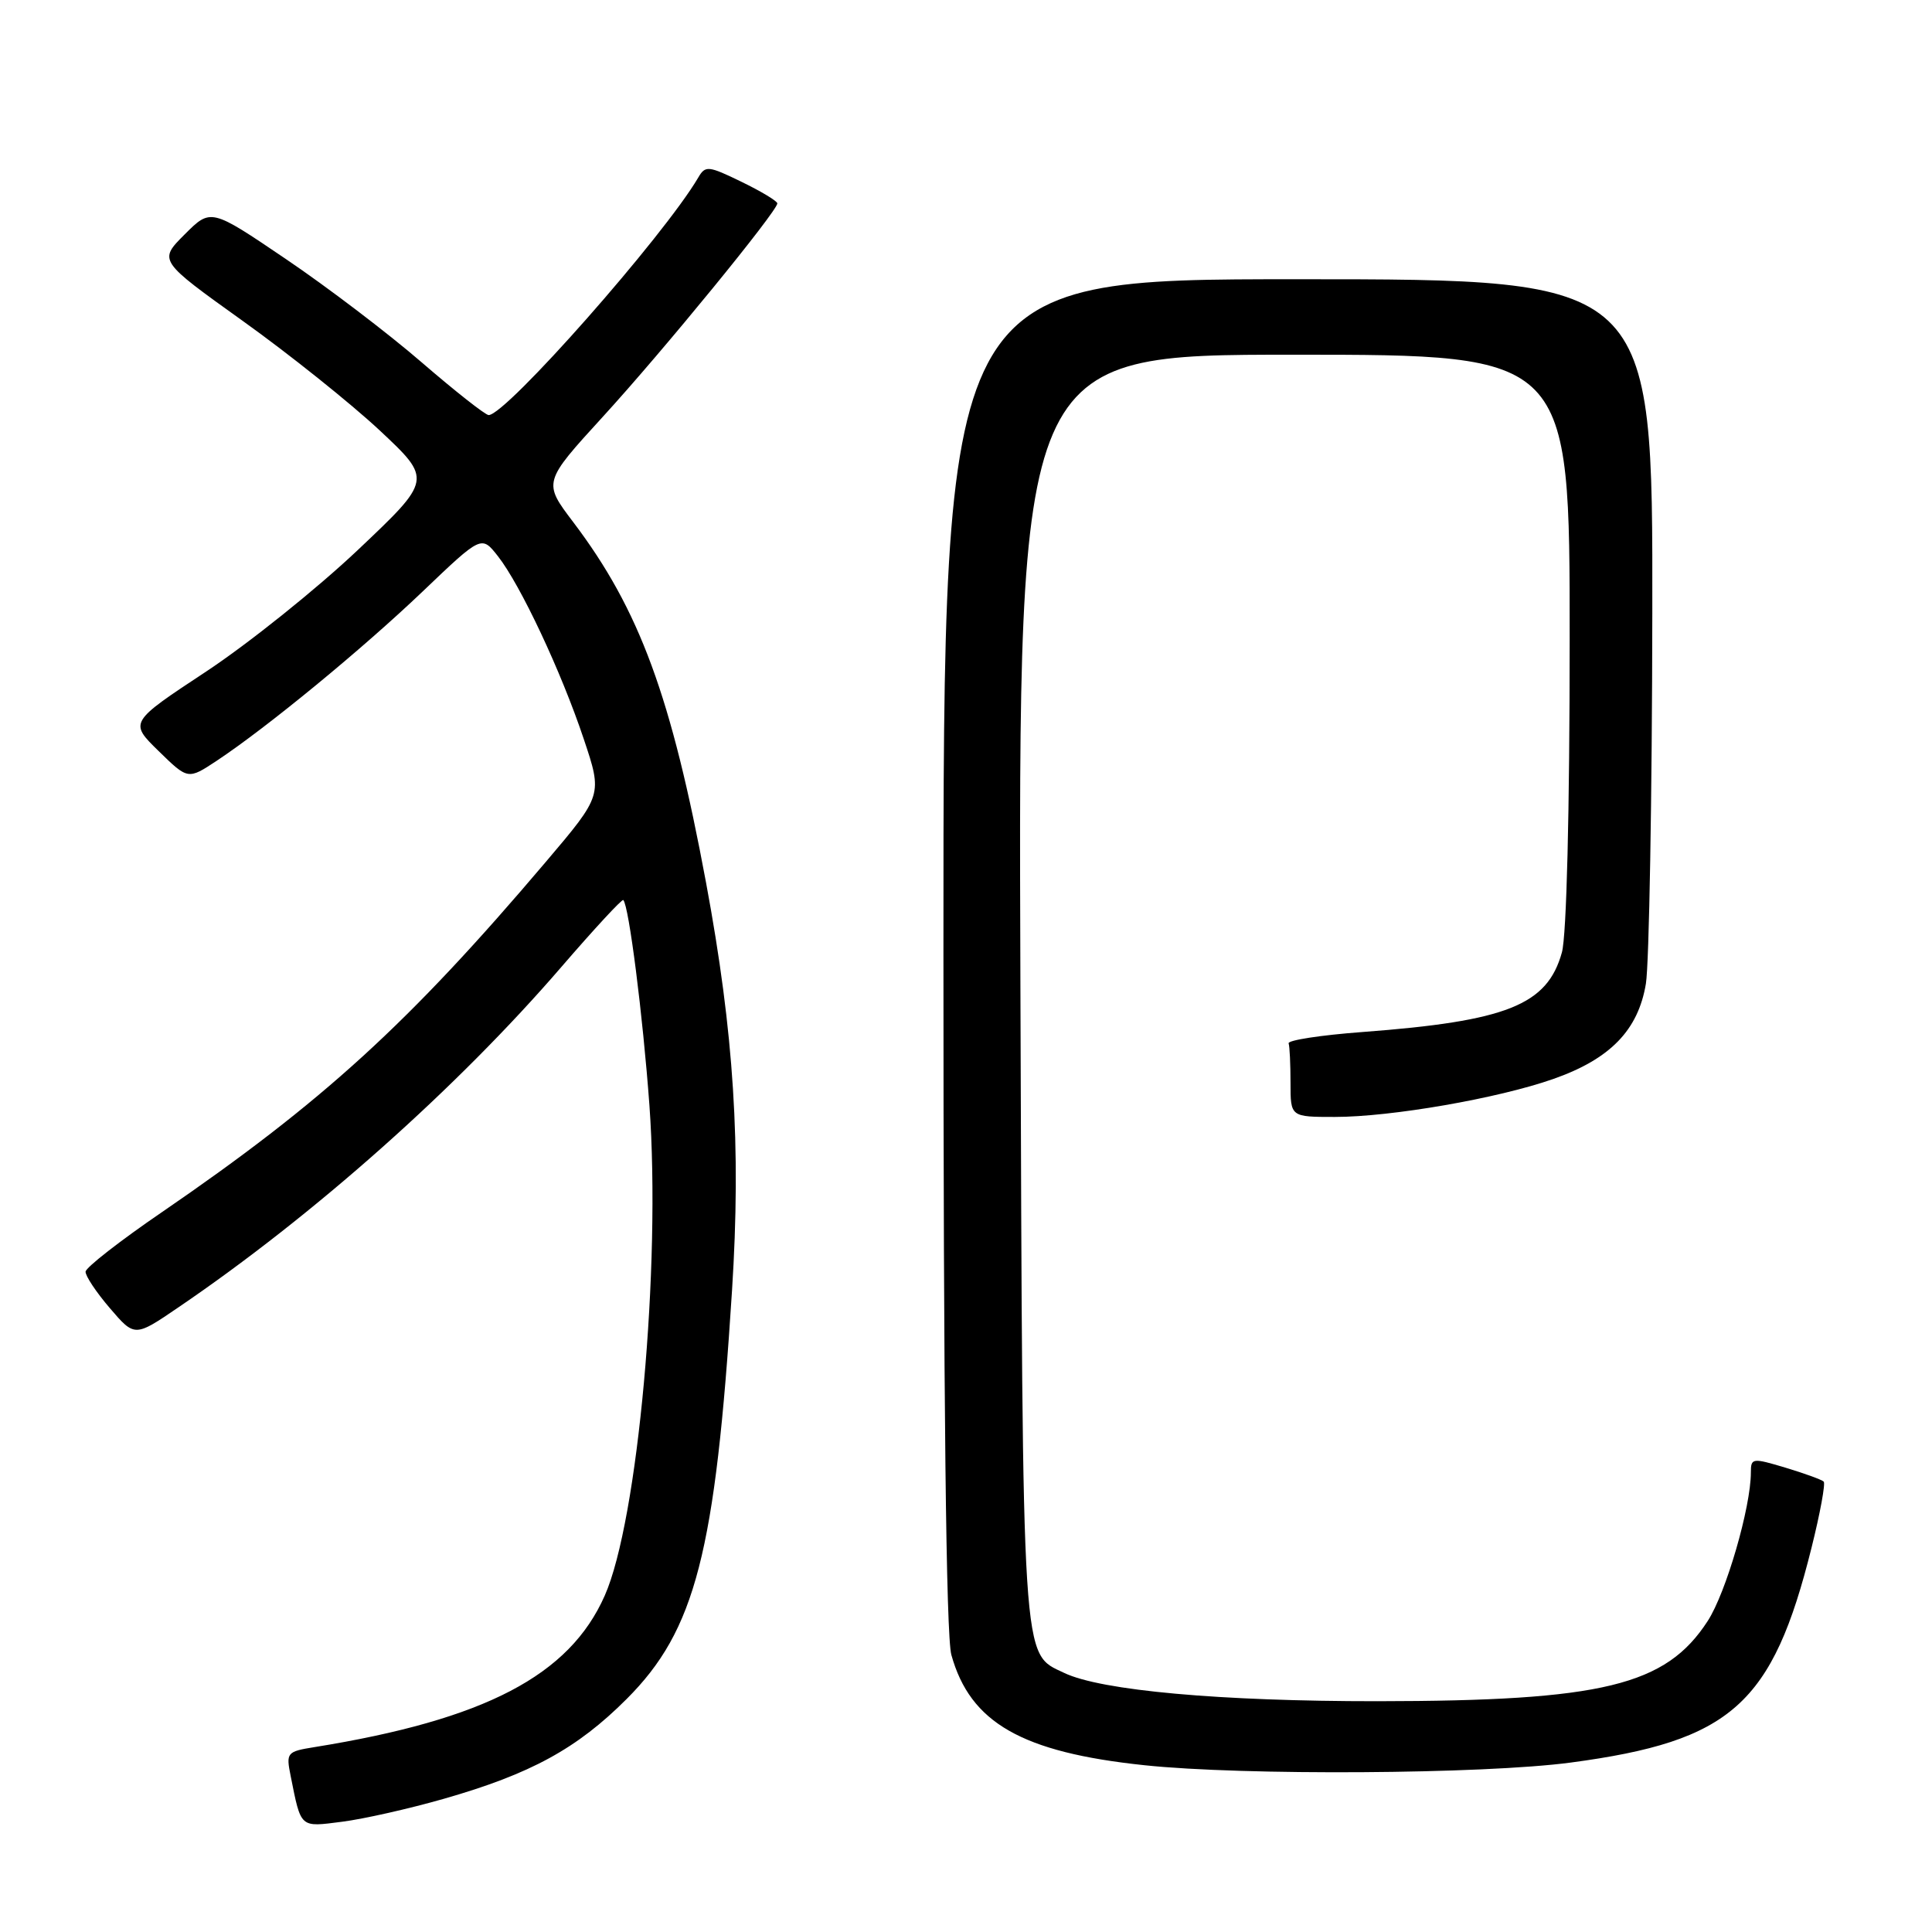 <?xml version="1.0" encoding="UTF-8" standalone="no"?>
<!DOCTYPE svg PUBLIC "-//W3C//DTD SVG 1.1//EN" "http://www.w3.org/Graphics/SVG/1.1/DTD/svg11.dtd" >
<svg xmlns="http://www.w3.org/2000/svg" xmlns:xlink="http://www.w3.org/1999/xlink" version="1.1" viewBox="0 0 256 256">
 <g >
 <path fill="currentColor"
d=" M 58.81 238.35 C 70.31 235.06 76.45 231.71 83.03 225.13 C 92.15 216.01 94.79 205.76 97.00 170.95 C 98.21 151.89 97.26 136.90 93.56 116.98 C 88.96 92.25 84.74 80.79 75.97 69.20 C 71.95 63.90 71.95 63.90 79.90 55.20 C 87.86 46.50 102.99 27.99 103.00 26.95 C 103.00 26.65 100.87 25.36 98.27 24.10 C 93.85 21.95 93.46 21.91 92.52 23.53 C 87.95 31.31 67.05 55.00 64.75 55.00 C 64.32 55.00 60.32 51.85 55.87 48.01 C 51.42 44.16 43.32 38.00 37.86 34.31 C 27.94 27.59 27.94 27.59 24.47 31.06 C 21.00 34.53 21.00 34.53 32.16 42.52 C 38.30 46.91 46.46 53.44 50.30 57.02 C 57.27 63.55 57.27 63.55 47.39 72.90 C 41.95 78.04 32.92 85.28 27.32 88.98 C 17.12 95.71 17.12 95.71 21.02 99.52 C 24.91 103.32 24.91 103.32 28.71 100.81 C 35.38 96.39 48.04 85.98 56.04 78.34 C 63.80 70.93 63.80 70.93 65.97 73.69 C 68.96 77.49 74.37 89.00 77.35 97.92 C 79.84 105.35 79.84 105.35 72.31 114.22 C 54.15 135.63 42.76 146.02 21.45 160.62 C 15.92 164.40 11.37 167.95 11.34 168.50 C 11.30 169.05 12.75 171.23 14.56 173.34 C 17.85 177.18 17.85 177.18 23.67 173.21 C 41.57 161.04 60.61 144.11 74.40 128.11 C 78.74 123.08 82.43 119.09 82.59 119.26 C 83.33 120.00 85.18 134.54 86.05 146.43 C 87.60 167.77 84.53 201.50 80.13 211.43 C 75.45 222.02 64.25 227.86 41.68 231.50 C 38.01 232.09 37.89 232.23 38.51 235.31 C 39.91 242.31 39.69 242.11 45.33 241.39 C 48.17 241.03 54.24 239.66 58.81 238.35 Z  M 208.12 233.55 C 229.41 230.71 234.87 225.84 240.04 205.07 C 241.18 200.51 241.90 196.57 241.65 196.32 C 241.40 196.07 239.13 195.24 236.60 194.48 C 232.20 193.16 232.00 193.18 232.00 195.10 C 232.00 199.71 228.71 211.05 226.28 214.79 C 220.73 223.36 212.35 225.39 182.50 225.42 C 161.67 225.43 145.90 224.01 141.01 221.67 C 135.35 218.97 135.52 221.76 135.21 130.75 C 134.92 47.00 134.92 47.00 171.46 47.00 C 208.00 47.00 208.00 47.00 207.99 84.75 C 207.99 107.54 207.58 123.97 206.96 126.20 C 205.02 133.18 199.68 135.31 180.50 136.75 C 175.00 137.16 170.61 137.84 170.75 138.25 C 170.89 138.66 171.00 141.03 171.00 143.50 C 171.00 148.00 171.00 148.00 176.87 148.00 C 184.35 148.00 198.51 145.54 205.82 142.97 C 213.37 140.32 217.07 136.50 218.09 130.34 C 218.52 127.68 218.91 105.59 218.94 81.25 C 219.00 37.00 219.00 37.00 172.00 37.00 C 125.00 37.00 125.00 37.00 125.01 126.25 C 125.01 185.44 125.36 216.77 126.06 219.28 C 128.56 228.28 135.40 232.19 151.63 233.90 C 164.74 235.29 196.56 235.09 208.12 233.55 Z "/>
</g>
</svg>